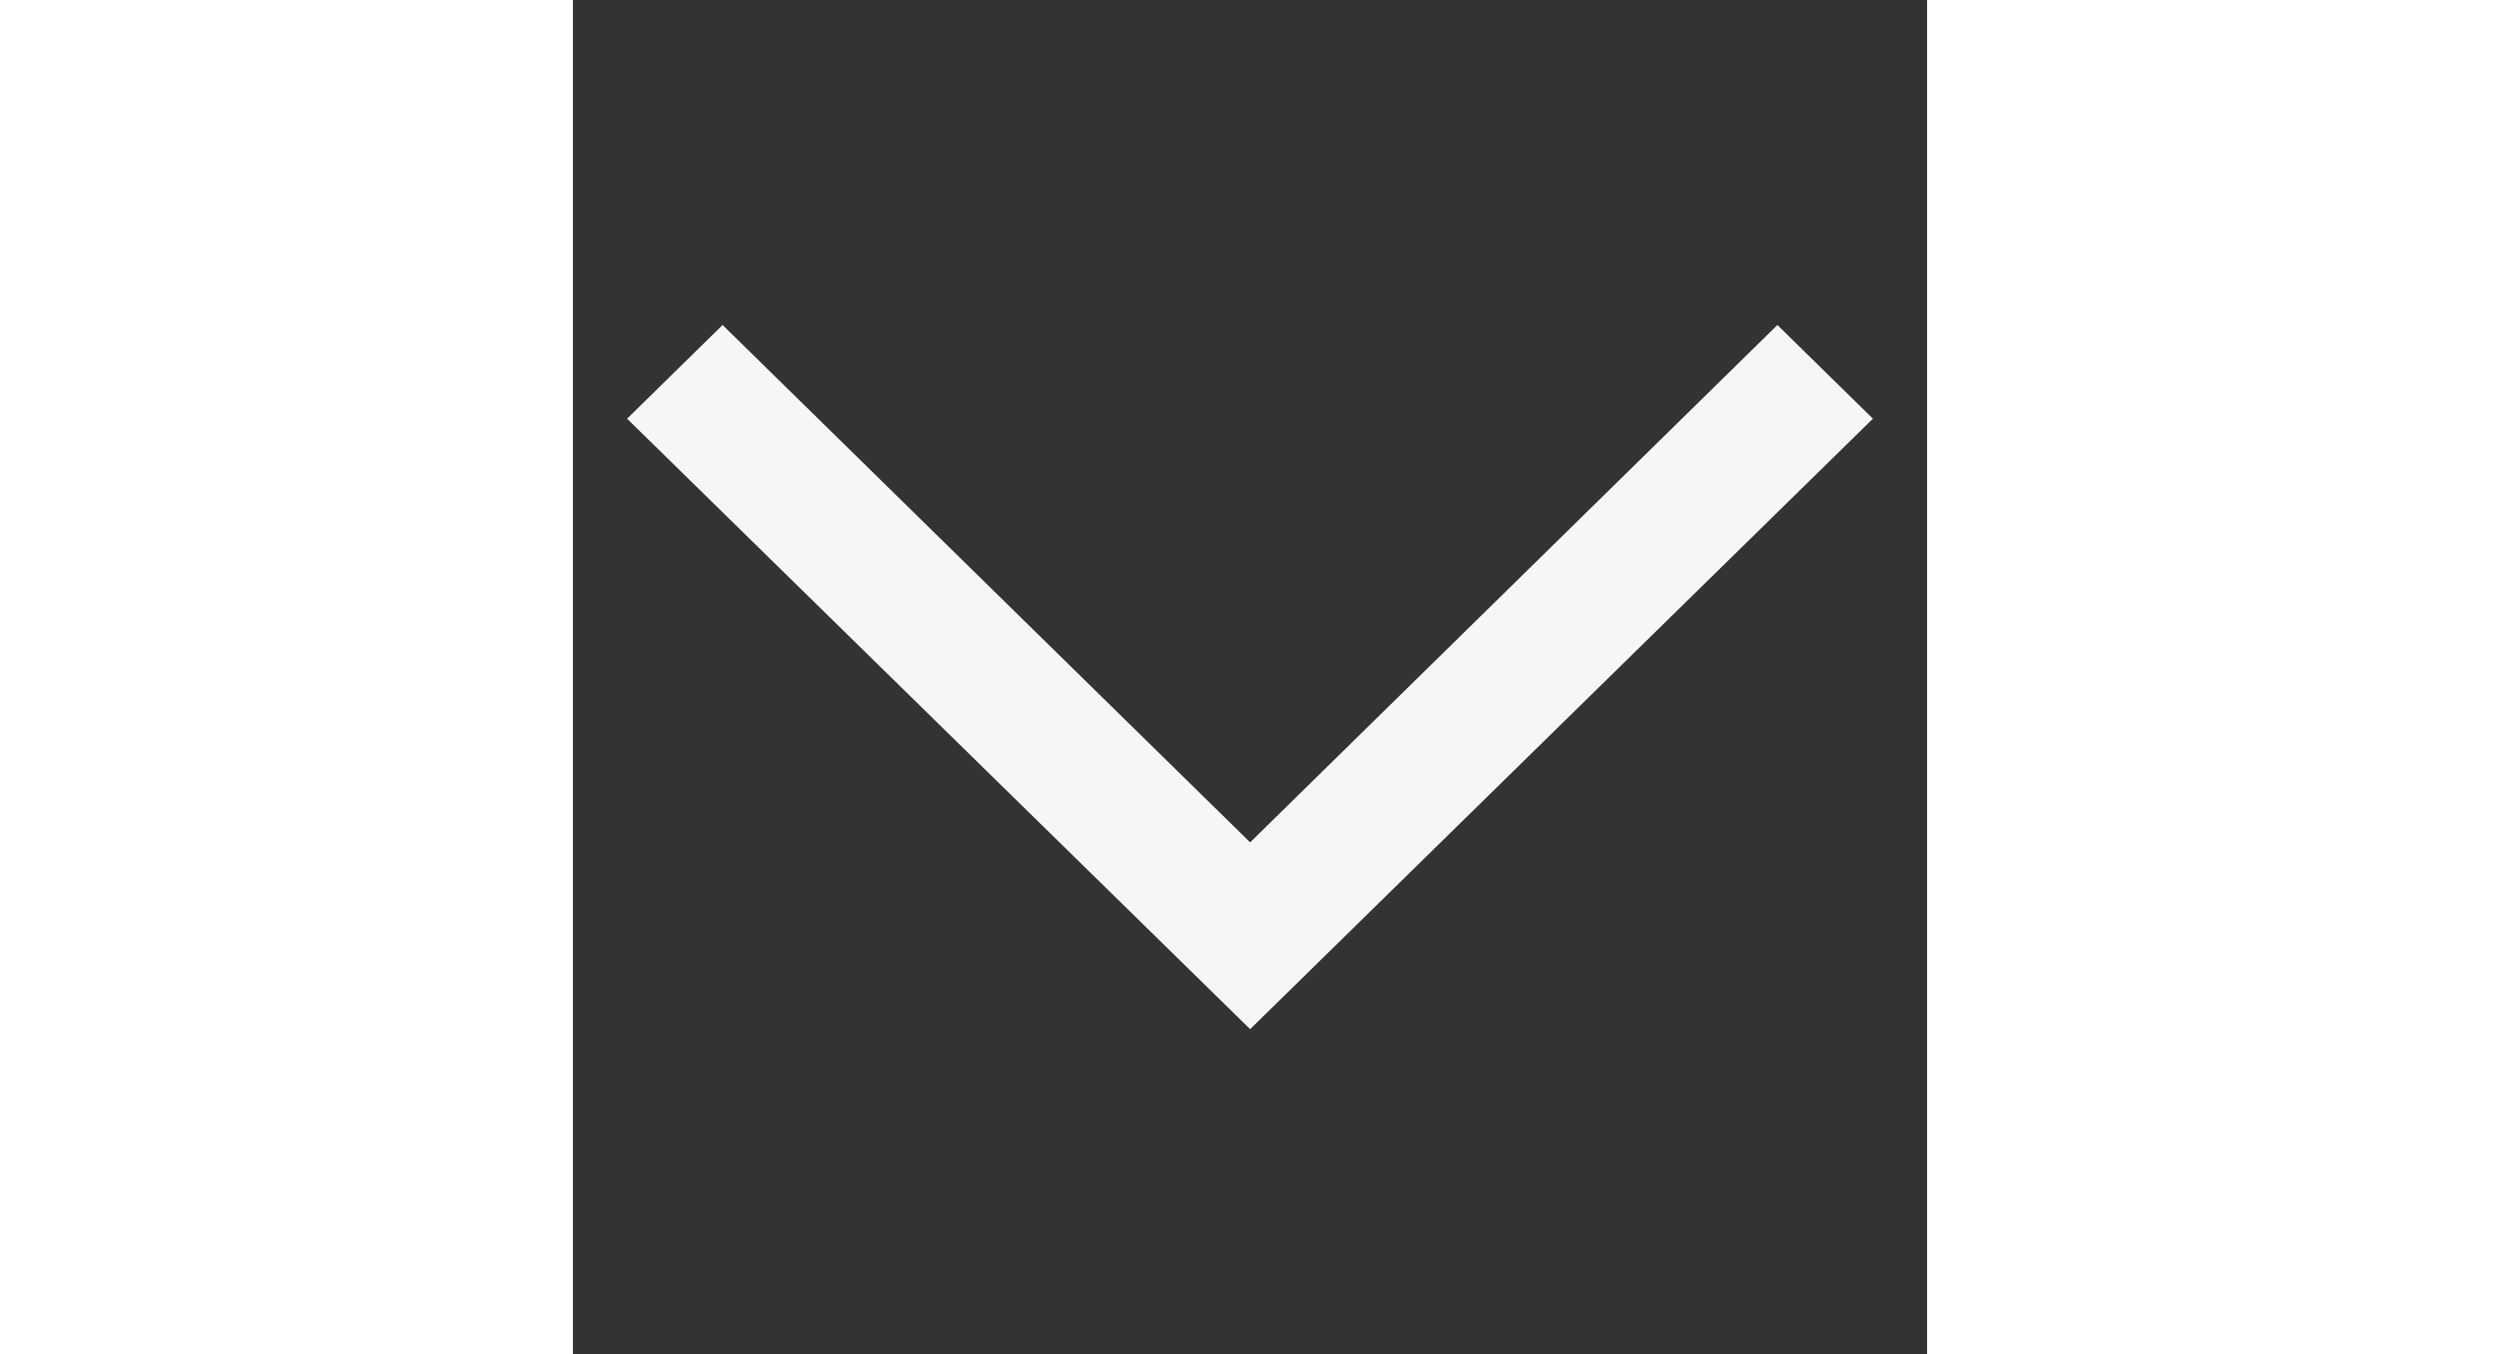 <?xml version="1.0" encoding="UTF-8"?>
<svg width="24px" height="13px" viewBox="0 0 50 50" version="1.1" xmlns="http://www.w3.org/2000/svg" xmlns:xlink="http://www.w3.org/1999/xlink">
    <rect x="0" y="0" width="50" height="50" fill="#333333" stroke="none"/>
    <!-- Generator: Sketch 56 (81588) - https://sketch.com -->
    <title>Icons/Arrow/Simple/Light</title>
    <desc>Created with Sketch.</desc>
    <g id="Icons/Arrow/Simple/Light" stroke="none" stroke-width="1" fill="none" fill-rule="evenodd">
        <polygon id="Fill-1" fill="#F7F5F5" points="25.005 31.102 5.527 12 2 15.459 25.005 38 48 15.459 44.473 12"></polygon>
    </g>
</svg>